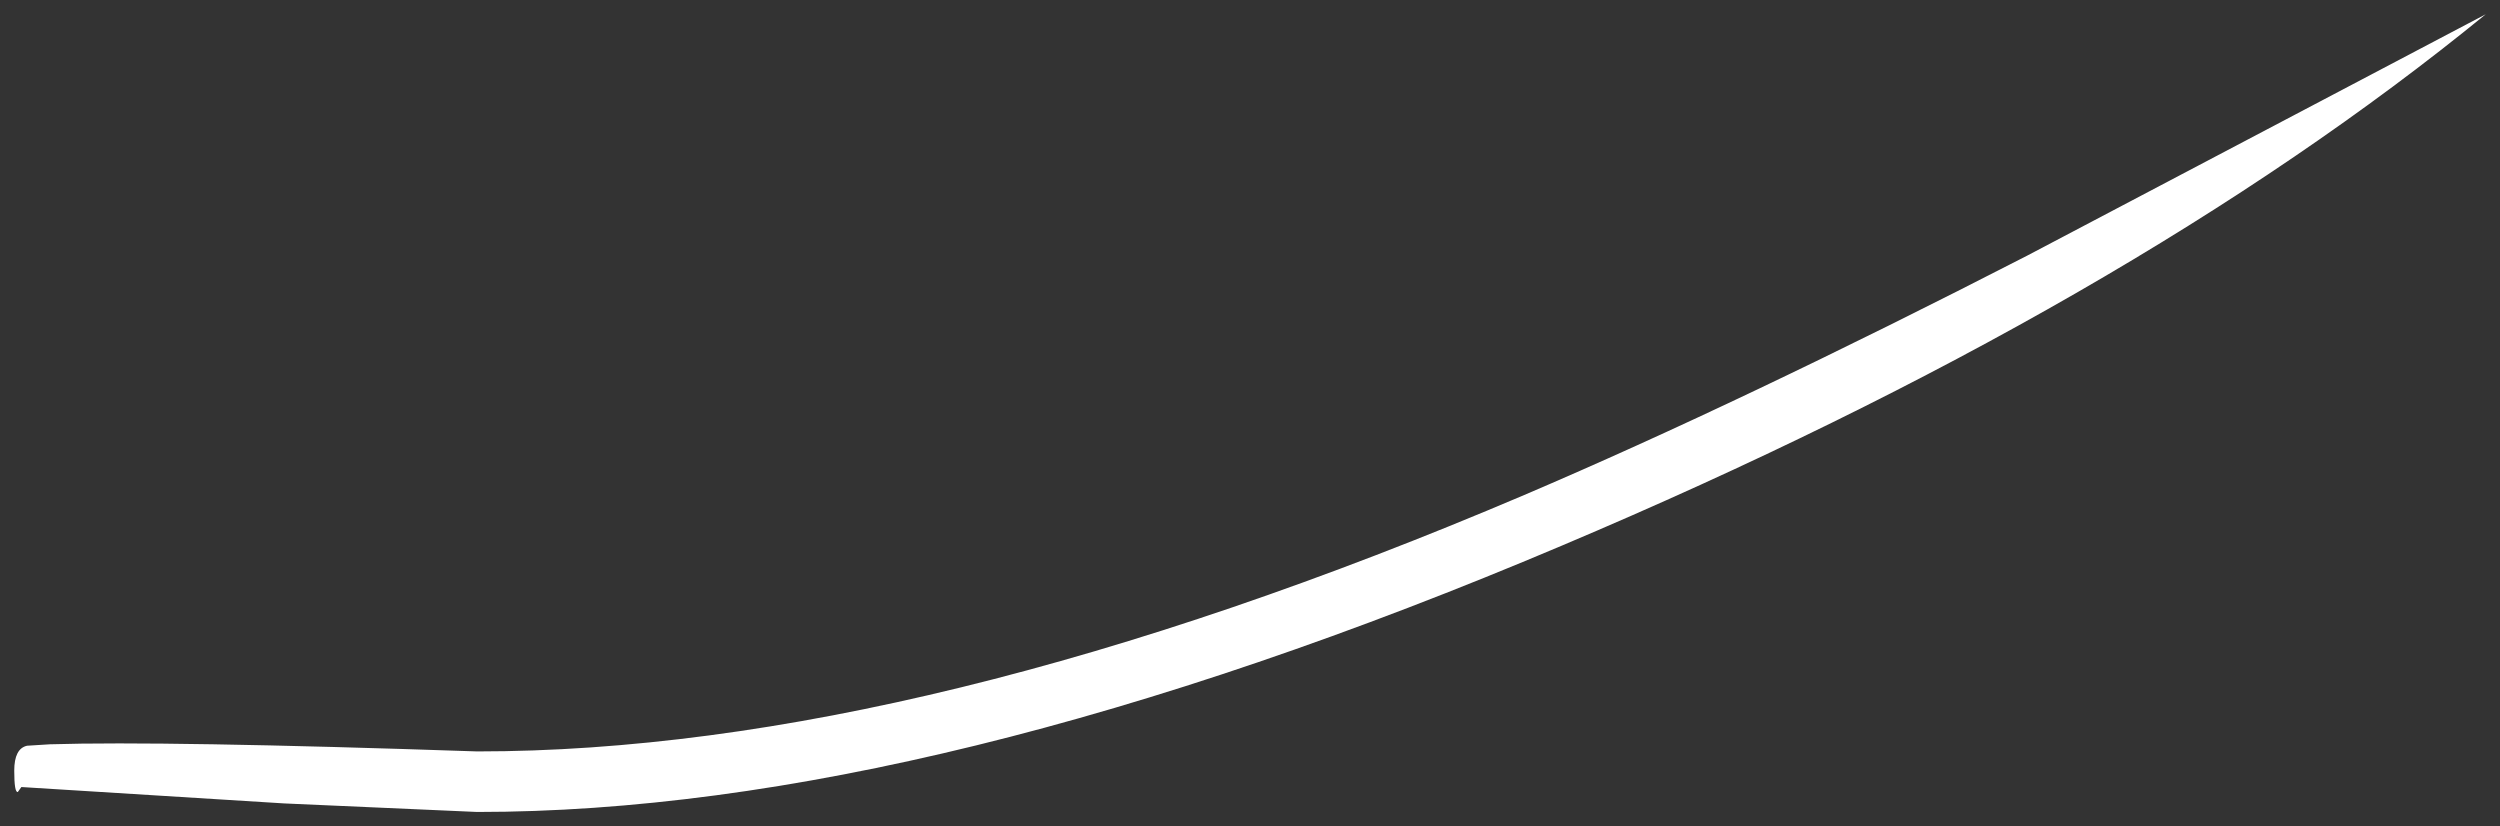 <?xml version="1.0" encoding="UTF-8" standalone="no"?>
<svg xmlns:xlink="http://www.w3.org/1999/xlink" height="58px" width="175.5px" xmlns="http://www.w3.org/2000/svg">
  <rect width="100%" height="100%" fill="#333333" stroke="none"/>
  <g transform="matrix(1.0, 0.0, 0.0, 1.0, -327.5, -11)">
    <path d="M469.8 28.95 L502.0 12.0 Q476.9 32.5 437.15 49.3 393.0 68.0 361.0 68.0 L347.45 67.4 329.0 66.25 328.75 66.6 Q328.5 66.65 328.5 65.1 328.5 63.55 329.4 63.35 L331.0 63.25 Q339.0 63.0 361.0 63.75 392.2 63.75 434.5 45.75 449.85 39.2 469.8 28.95" fill="#ffffff" fill-rule="evenodd" stroke="none"/>
  </g>
</svg>